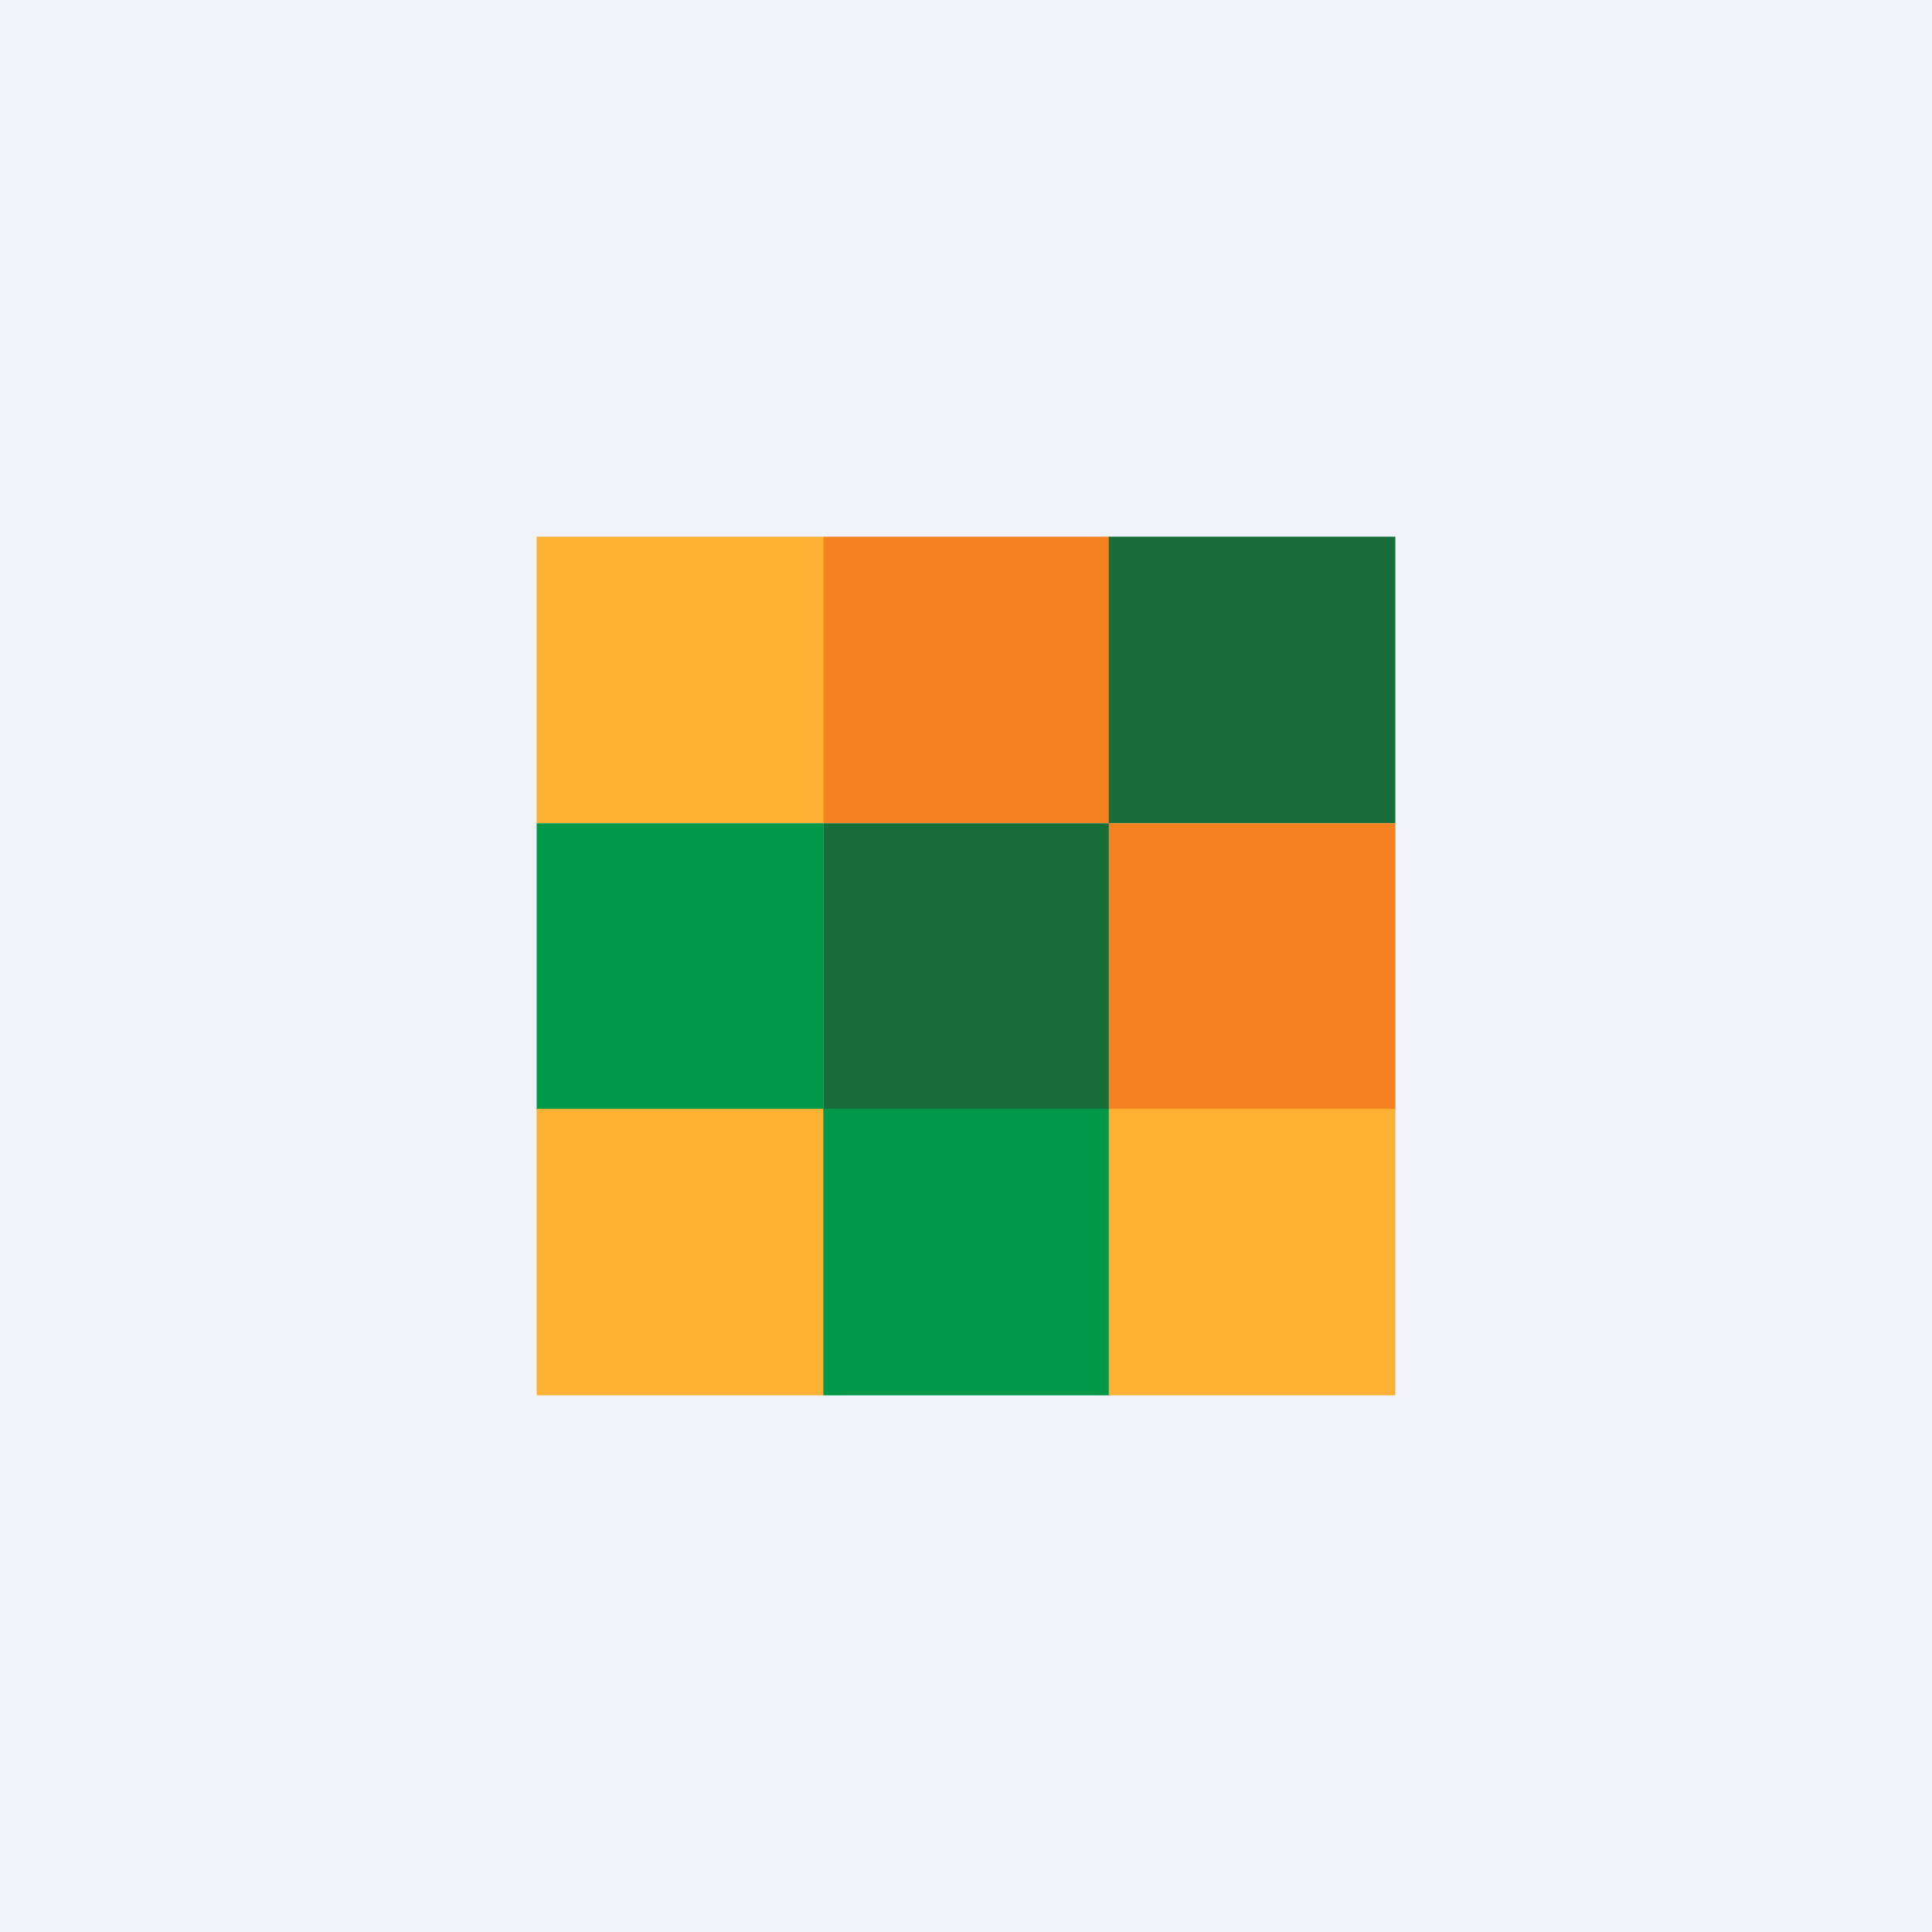 <!-- by TradingView --><svg width="18" height="18" viewBox="0 0 18 18" xmlns="http://www.w3.org/2000/svg"><path fill="#F0F3FA" d="M0 0h18v18H0z"/><path fill="#FCB034" d="M5 5h2.67v2.67H5z"/><path fill="#F58221" d="M7.67 5h2.67v2.67H7.67z"/><path fill="#176E3A" d="M10.33 5H13v2.67h-2.67z"/><path fill="#00994A" d="M5 7.67h2.67v2.67H5z"/><path fill="#176E3A" d="M7.67 7.67h2.67v2.67H7.67z"/><path fill="#F58221" d="M10.33 7.67H13v2.67h-2.67z"/><path fill="#FCB034" d="M5 10.33h2.67V13H5z"/><path fill="#00994A" d="M7.67 10.33h2.67V13H7.67z"/><path fill="#FCB034" d="M10.33 10.33H13V13h-2.67z"/></svg>
